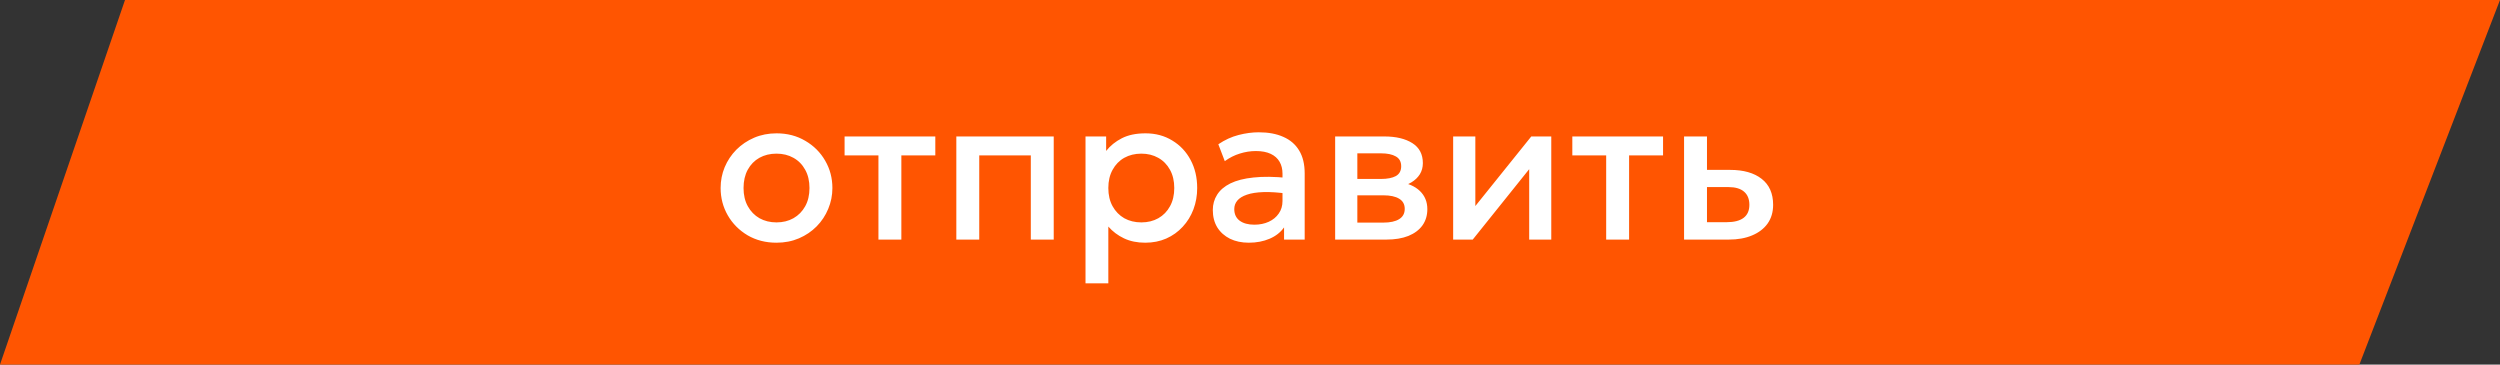 <svg width="480" height="70" viewBox="0 0 480 70" fill="none" xmlns="http://www.w3.org/2000/svg">
<rect x="0" y="0" width="480" height="70" fill="#333333" stroke="none"/>
<path d="M24 0H480L453 70H0L24 0Z" fill="#FF5501"/>
<path d="M149.08 46.6C147.013 46.6 145.167 46.127 143.54 45.18C141.927 44.22 140.66 42.947 139.74 41.36C138.82 39.76 138.36 38.007 138.36 36.1C138.36 34.687 138.62 33.353 139.14 32.1C139.673 30.833 140.42 29.713 141.38 28.74C142.353 27.767 143.493 27 144.8 26.44C146.107 25.88 147.54 25.6 149.1 25.6C151.167 25.6 153.007 26.08 154.62 27.04C156.247 27.987 157.52 29.26 158.44 30.86C159.36 32.447 159.82 34.193 159.82 36.1C159.82 37.5 159.553 38.833 159.02 40.1C158.5 41.367 157.76 42.487 156.8 43.46C155.84 44.433 154.707 45.2 153.4 45.76C152.093 46.32 150.653 46.6 149.08 46.6ZM149.08 42.7C150.307 42.7 151.393 42.433 152.34 41.9C153.3 41.353 154.053 40.587 154.6 39.6C155.147 38.613 155.42 37.447 155.42 36.1C155.42 34.753 155.147 33.587 154.6 32.6C154.053 31.6 153.3 30.833 152.34 30.3C151.393 29.767 150.307 29.5 149.08 29.5C147.853 29.5 146.76 29.767 145.8 30.3C144.853 30.833 144.107 31.6 143.56 32.6C143.027 33.587 142.76 34.753 142.76 36.1C142.76 37.447 143.033 38.613 143.58 39.6C144.127 40.587 144.873 41.353 145.82 41.9C146.78 42.433 147.867 42.7 149.08 42.7ZM168.66 46V29.84H162.16V26.2H179.58V29.84H173.06V46H168.66ZM183.615 46V26.2H202.315V46H197.915V29.84H188.015V46H183.615ZM208.419 54.4V26.2H212.379V28.98C213.166 27.98 214.173 27.167 215.399 26.54C216.626 25.913 218.139 25.6 219.939 25.6C221.873 25.6 223.586 26.06 225.079 26.98C226.586 27.887 227.759 29.133 228.599 30.72C229.439 32.293 229.859 34.087 229.859 36.1C229.859 37.553 229.619 38.92 229.139 40.2C228.659 41.467 227.973 42.58 227.079 43.54C226.199 44.5 225.146 45.253 223.919 45.8C222.706 46.333 221.359 46.6 219.879 46.6C218.333 46.6 216.973 46.32 215.799 45.76C214.626 45.2 213.626 44.447 212.799 43.5V54.4H208.419ZM219.139 42.7C220.366 42.7 221.453 42.433 222.399 41.9C223.359 41.353 224.106 40.587 224.639 39.6C225.186 38.613 225.459 37.447 225.459 36.1C225.459 34.753 225.186 33.587 224.639 32.6C224.093 31.6 223.339 30.833 222.379 30.3C221.433 29.767 220.353 29.5 219.139 29.5C217.913 29.5 216.819 29.767 215.859 30.3C214.913 30.833 214.166 31.6 213.619 32.6C213.073 33.587 212.799 34.753 212.799 36.1C212.799 37.447 213.073 38.613 213.619 39.6C214.166 40.587 214.913 41.353 215.859 41.9C216.819 42.433 217.913 42.7 219.139 42.7ZM239.779 46.6C238.405 46.6 237.199 46.347 236.159 45.84C235.119 45.32 234.305 44.593 233.719 43.66C233.145 42.713 232.859 41.6 232.859 40.32C232.859 39.24 233.132 38.267 233.679 37.4C234.225 36.52 235.072 35.793 236.219 35.22C237.379 34.647 238.865 34.267 240.679 34.08C242.492 33.88 244.672 33.907 247.219 34.16L247.299 37.2C245.485 36.947 243.925 36.84 242.619 36.88C241.312 36.92 240.239 37.087 239.399 37.38C238.572 37.66 237.959 38.04 237.559 38.52C237.172 38.987 236.979 39.527 236.979 40.14C236.979 41.1 237.319 41.84 237.999 42.36C238.692 42.88 239.639 43.14 240.839 43.14C241.865 43.14 242.785 42.953 243.599 42.58C244.412 42.207 245.052 41.68 245.519 41C245.999 40.32 246.239 39.52 246.239 38.6V33.34C246.239 32.46 246.052 31.7 245.679 31.06C245.305 30.407 244.739 29.9 243.979 29.54C243.219 29.18 242.272 29 241.139 29C240.099 29 239.072 29.16 238.059 29.48C237.045 29.787 236.079 30.273 235.159 30.94L233.919 27.7C235.159 26.86 236.452 26.267 237.799 25.92C239.145 25.573 240.439 25.4 241.679 25.4C243.519 25.4 245.092 25.693 246.399 26.28C247.719 26.853 248.732 27.727 249.439 28.9C250.145 30.06 250.499 31.527 250.499 33.3V46H246.539V43.66C245.872 44.607 244.945 45.333 243.759 45.84C242.572 46.347 241.245 46.6 239.779 46.6ZM256.349 46V26.2H265.789C268.029 26.2 269.822 26.627 271.169 27.48C272.516 28.333 273.189 29.613 273.189 31.32C273.189 32.12 272.996 32.833 272.609 33.46C272.222 34.073 271.689 34.587 271.009 35C270.329 35.413 269.536 35.713 268.629 35.9L268.549 34.92C270.296 35.16 271.649 35.74 272.609 36.66C273.569 37.58 274.049 38.747 274.049 40.16C274.049 41.36 273.736 42.4 273.109 43.28C272.482 44.147 271.582 44.82 270.409 45.3C269.236 45.767 267.829 46 266.189 46H256.349ZM260.609 42.74H265.589C266.909 42.74 267.922 42.52 268.629 42.08C269.349 41.64 269.709 40.98 269.709 40.1C269.709 39.233 269.356 38.587 268.649 38.16C267.942 37.72 266.922 37.5 265.589 37.5H260.029V34.36H265.129C266.369 34.36 267.329 34.173 268.009 33.8C268.689 33.413 269.029 32.787 269.029 31.92C269.029 31.053 268.689 30.427 268.009 30.04C267.329 29.64 266.369 29.44 265.129 29.44H260.609V42.74ZM279.005 46V26.2H283.265V39.56L294.005 26.2H297.845V46H293.605V32.48L282.765 46H279.005ZM308.386 46V29.84H301.886V26.2H319.306V29.84H312.786V46H308.386ZM323.341 46V26.2H327.741V42.66H331.521C332.961 42.66 334.048 42.38 334.781 41.82C335.515 41.26 335.881 40.427 335.881 39.32C335.881 38.227 335.541 37.387 334.861 36.8C334.181 36.213 333.181 35.92 331.861 35.92H327.141V32.62H332.201C334.761 32.62 336.775 33.193 338.241 34.34C339.708 35.487 340.441 37.147 340.441 39.32C340.441 40.72 340.088 41.92 339.381 42.92C338.675 43.907 337.681 44.667 336.401 45.2C335.135 45.733 333.648 46 331.941 46H323.341Z" fill="white"/>
</svg>
